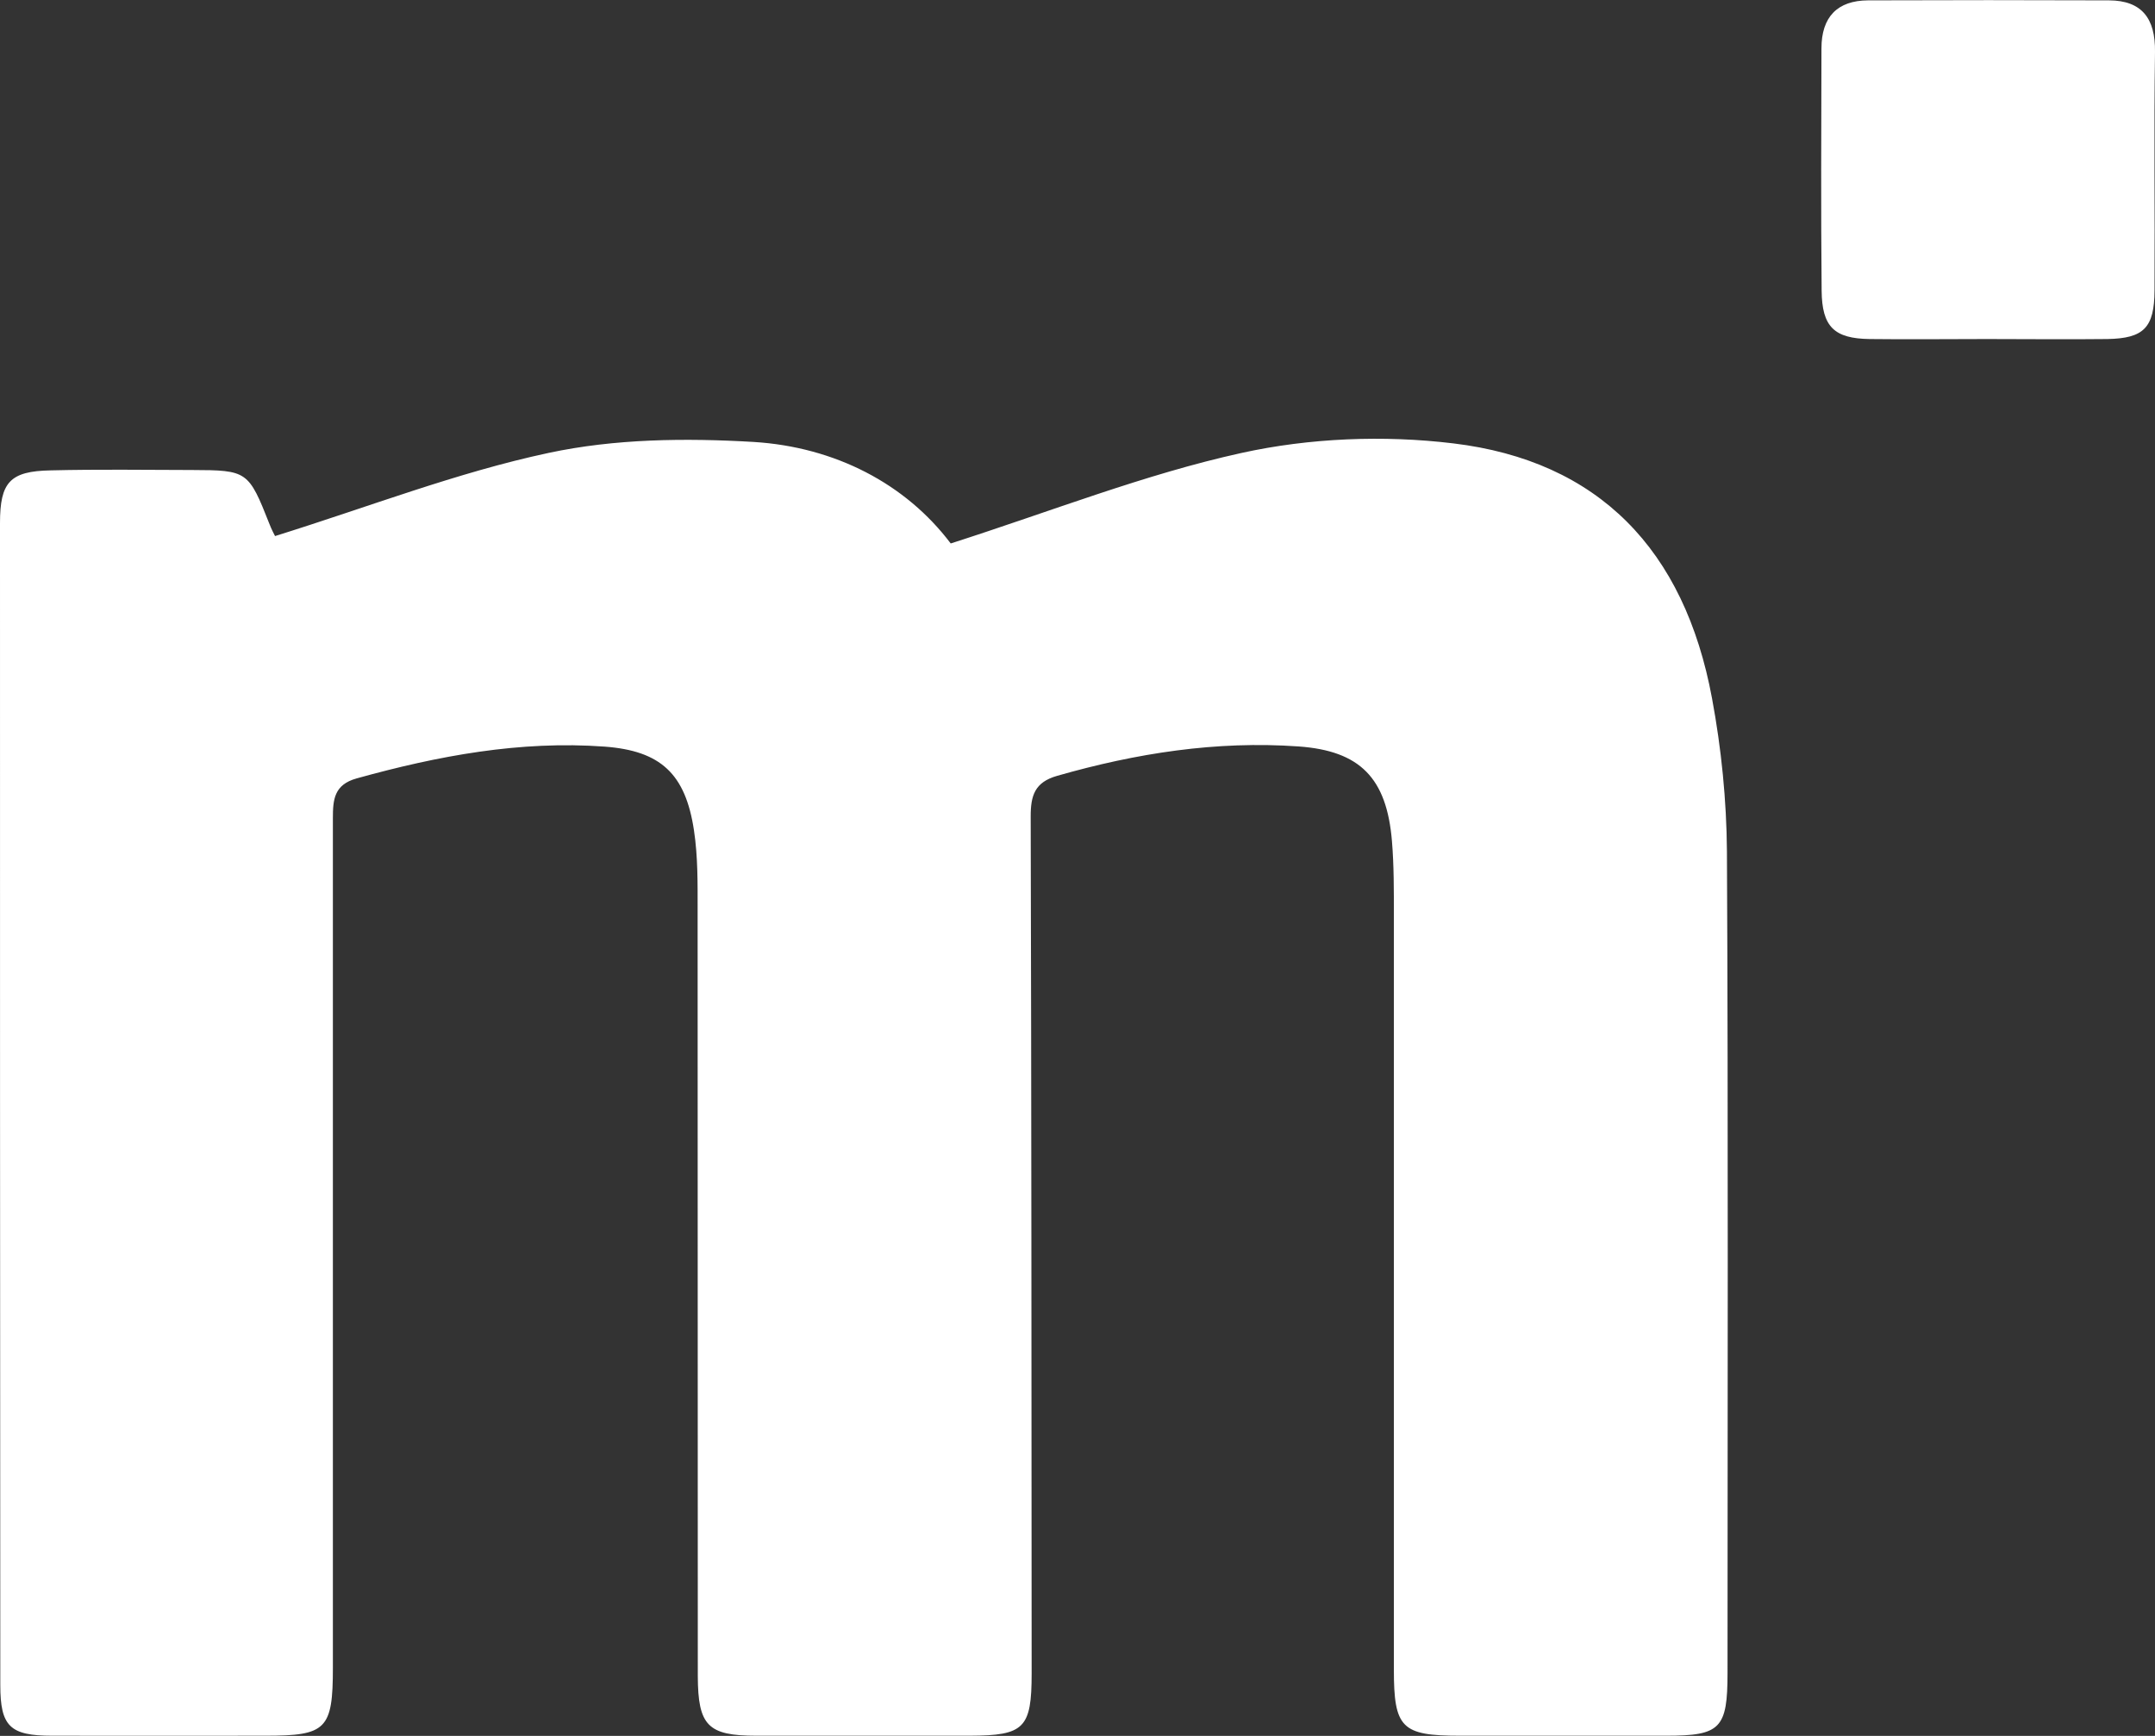 <svg width="36" height="29" viewBox="0 0 36 29" fill="none" xmlns="http://www.w3.org/2000/svg">
<rect x="0" y="0" width="36" height="29" fill="#333333" stroke="none"/>
<g clip-path="url(#clip0_2932_18197)">
<path d="M4.596 8.955C6.162 8.467 7.635 7.893 9.162 7.567C10.271 7.329 11.451 7.316 12.588 7.383C13.953 7.467 15.131 8.084 15.882 9.079C17.565 8.54 19.126 7.922 20.74 7.567C21.88 7.316 23.116 7.267 24.277 7.407C26.703 7.699 28.14 9.181 28.6 11.667C28.756 12.505 28.843 13.37 28.849 14.225C28.872 18.799 28.859 23.374 28.859 27.946C28.859 28.876 28.743 28.997 27.838 28.997C26.687 28.997 25.536 28.997 24.385 28.997C23.414 28.997 23.285 28.868 23.285 27.892C23.285 23.689 23.285 19.487 23.285 15.284C23.285 14.874 23.287 14.462 23.253 14.052C23.166 12.998 22.721 12.543 21.692 12.47C20.319 12.373 18.98 12.583 17.66 12.961C17.287 13.068 17.216 13.287 17.218 13.648C17.231 18.417 17.231 23.188 17.234 27.957C17.234 28.873 17.11 28.994 16.202 28.997C15.012 28.997 13.824 28.997 12.633 28.997C11.826 28.997 11.66 28.83 11.657 28C11.654 23.738 11.657 19.476 11.654 15.217C11.654 14.769 11.66 14.314 11.593 13.872C11.451 12.925 11.035 12.543 10.101 12.473C8.688 12.37 7.318 12.626 5.958 13.004C5.58 13.109 5.561 13.36 5.561 13.669C5.561 15.33 5.561 16.993 5.561 18.654C5.561 21.721 5.561 24.792 5.561 27.86C5.561 28.892 5.45 28.997 4.437 28.997C3.246 28.997 2.058 29 0.868 28.997C0.167 28.997 0.005 28.841 0.005 28.151C0 21.678 0 15.209 0 8.739C0 8.054 0.167 7.871 0.847 7.858C1.632 7.839 2.421 7.85 3.207 7.852C4.135 7.855 4.151 7.868 4.503 8.758C4.537 8.847 4.582 8.931 4.596 8.958V8.955Z" fill="white"/>
<path d="M33.19 5.664C32.539 5.664 31.886 5.672 31.235 5.664C30.642 5.656 30.436 5.462 30.431 4.853C30.418 3.505 30.425 2.157 30.428 0.809C30.428 0.284 30.693 0.009 31.206 0.006C32.547 0.001 33.891 0.001 35.233 0.006C35.778 0.009 36.008 0.305 36 0.866C35.981 2.195 36 3.524 35.992 4.853C35.989 5.476 35.812 5.653 35.204 5.664C34.532 5.672 33.862 5.664 33.19 5.664Z" fill="white"/>
</g>
<defs>
<clipPath id="clip0_2932_18197">
<rect width="36" height="29" fill="white"/>
</clipPath>
</defs>
</svg>
